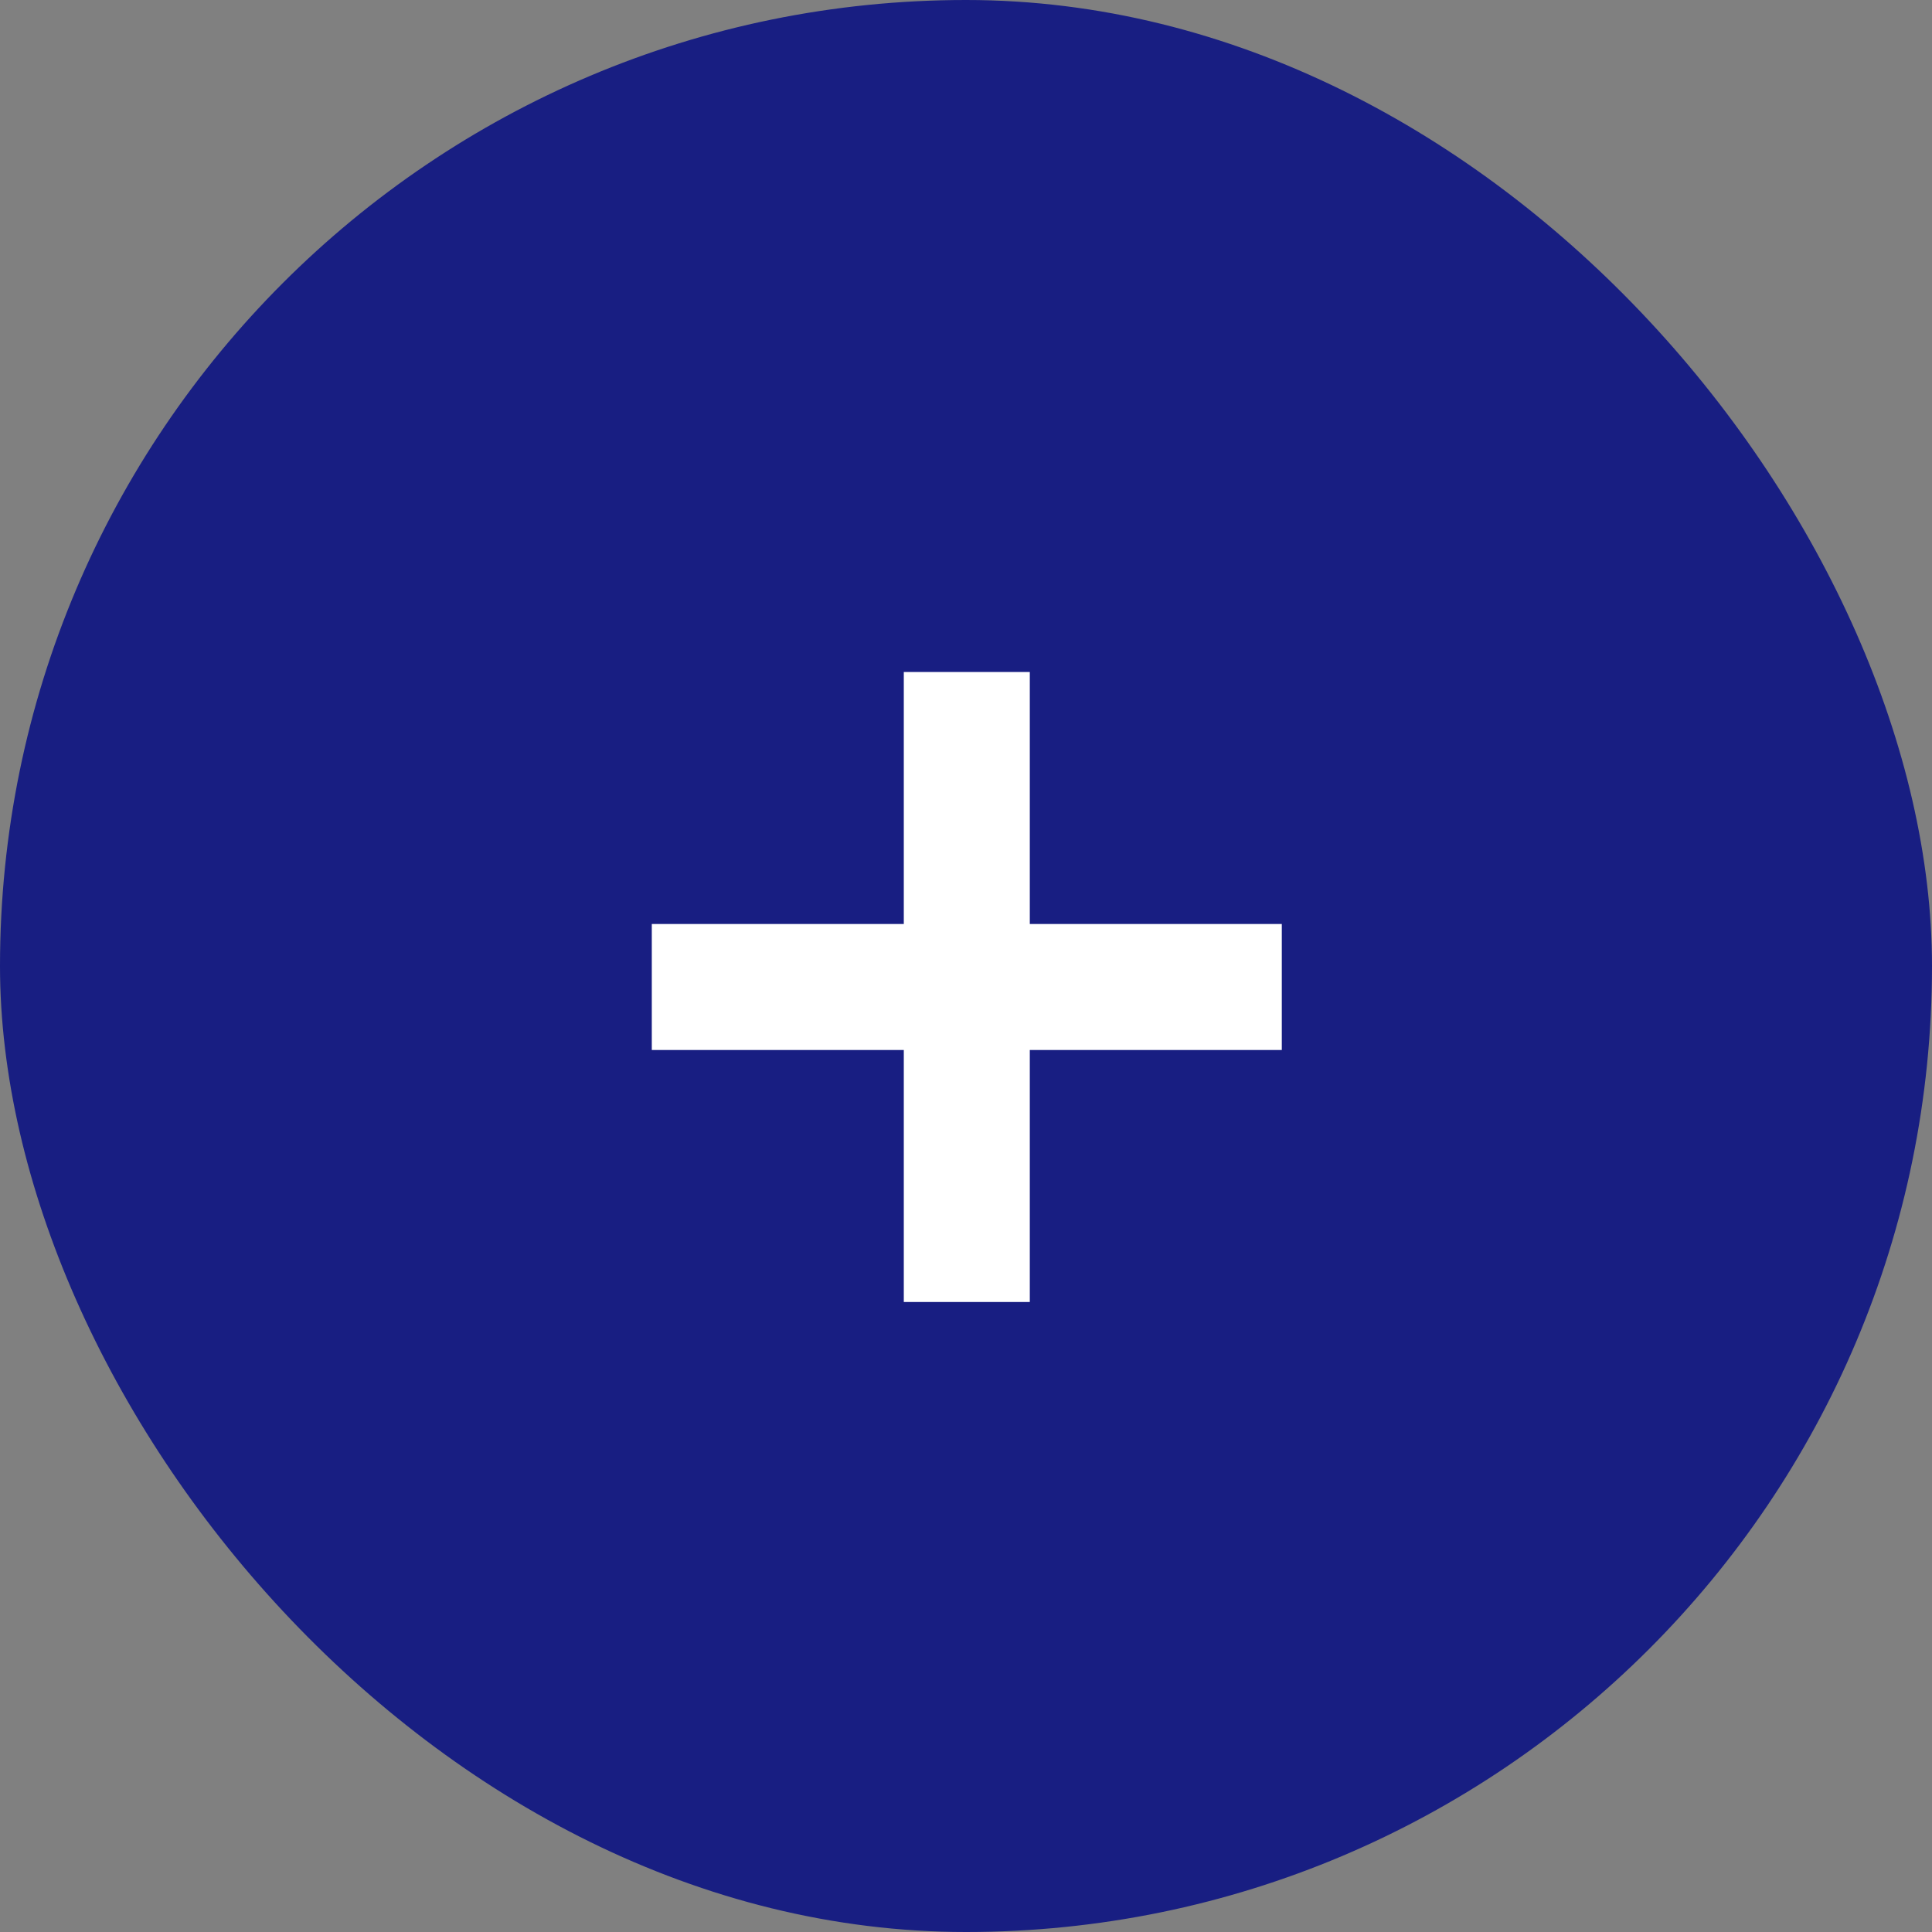 <svg xmlns="http://www.w3.org/2000/svg" width="46" height="46" viewBox="0 0 46 46">
  <rect x="0" y="0" width="46" height="46" fill="#808080" stroke="none"/>
  <g id="Group_907" data-name="Group 907" transform="translate(-49)">
    <g id="Group_796" data-name="Group 796" transform="translate(-452.649 3244.911)" style="mix-blend-mode: multiply;isolation: isolate">
      <rect id="Rectangle_467" data-name="Rectangle 467" width="46" height="46" rx="23" transform="translate(501.649 -3244.911)" fill="#181e82" style="mix-blend-mode: multiply;isolation: isolate"/>
    </g>
    <path id="Icon_material-exposure-plus-1" data-name="Icon material-exposure-plus-1" d="M15,10.5H12v6H6v3h6v6h3v-6h6v-3H15Z" transform="translate(58.519 5.5)" fill="#fff"/>
  </g>
</svg>
